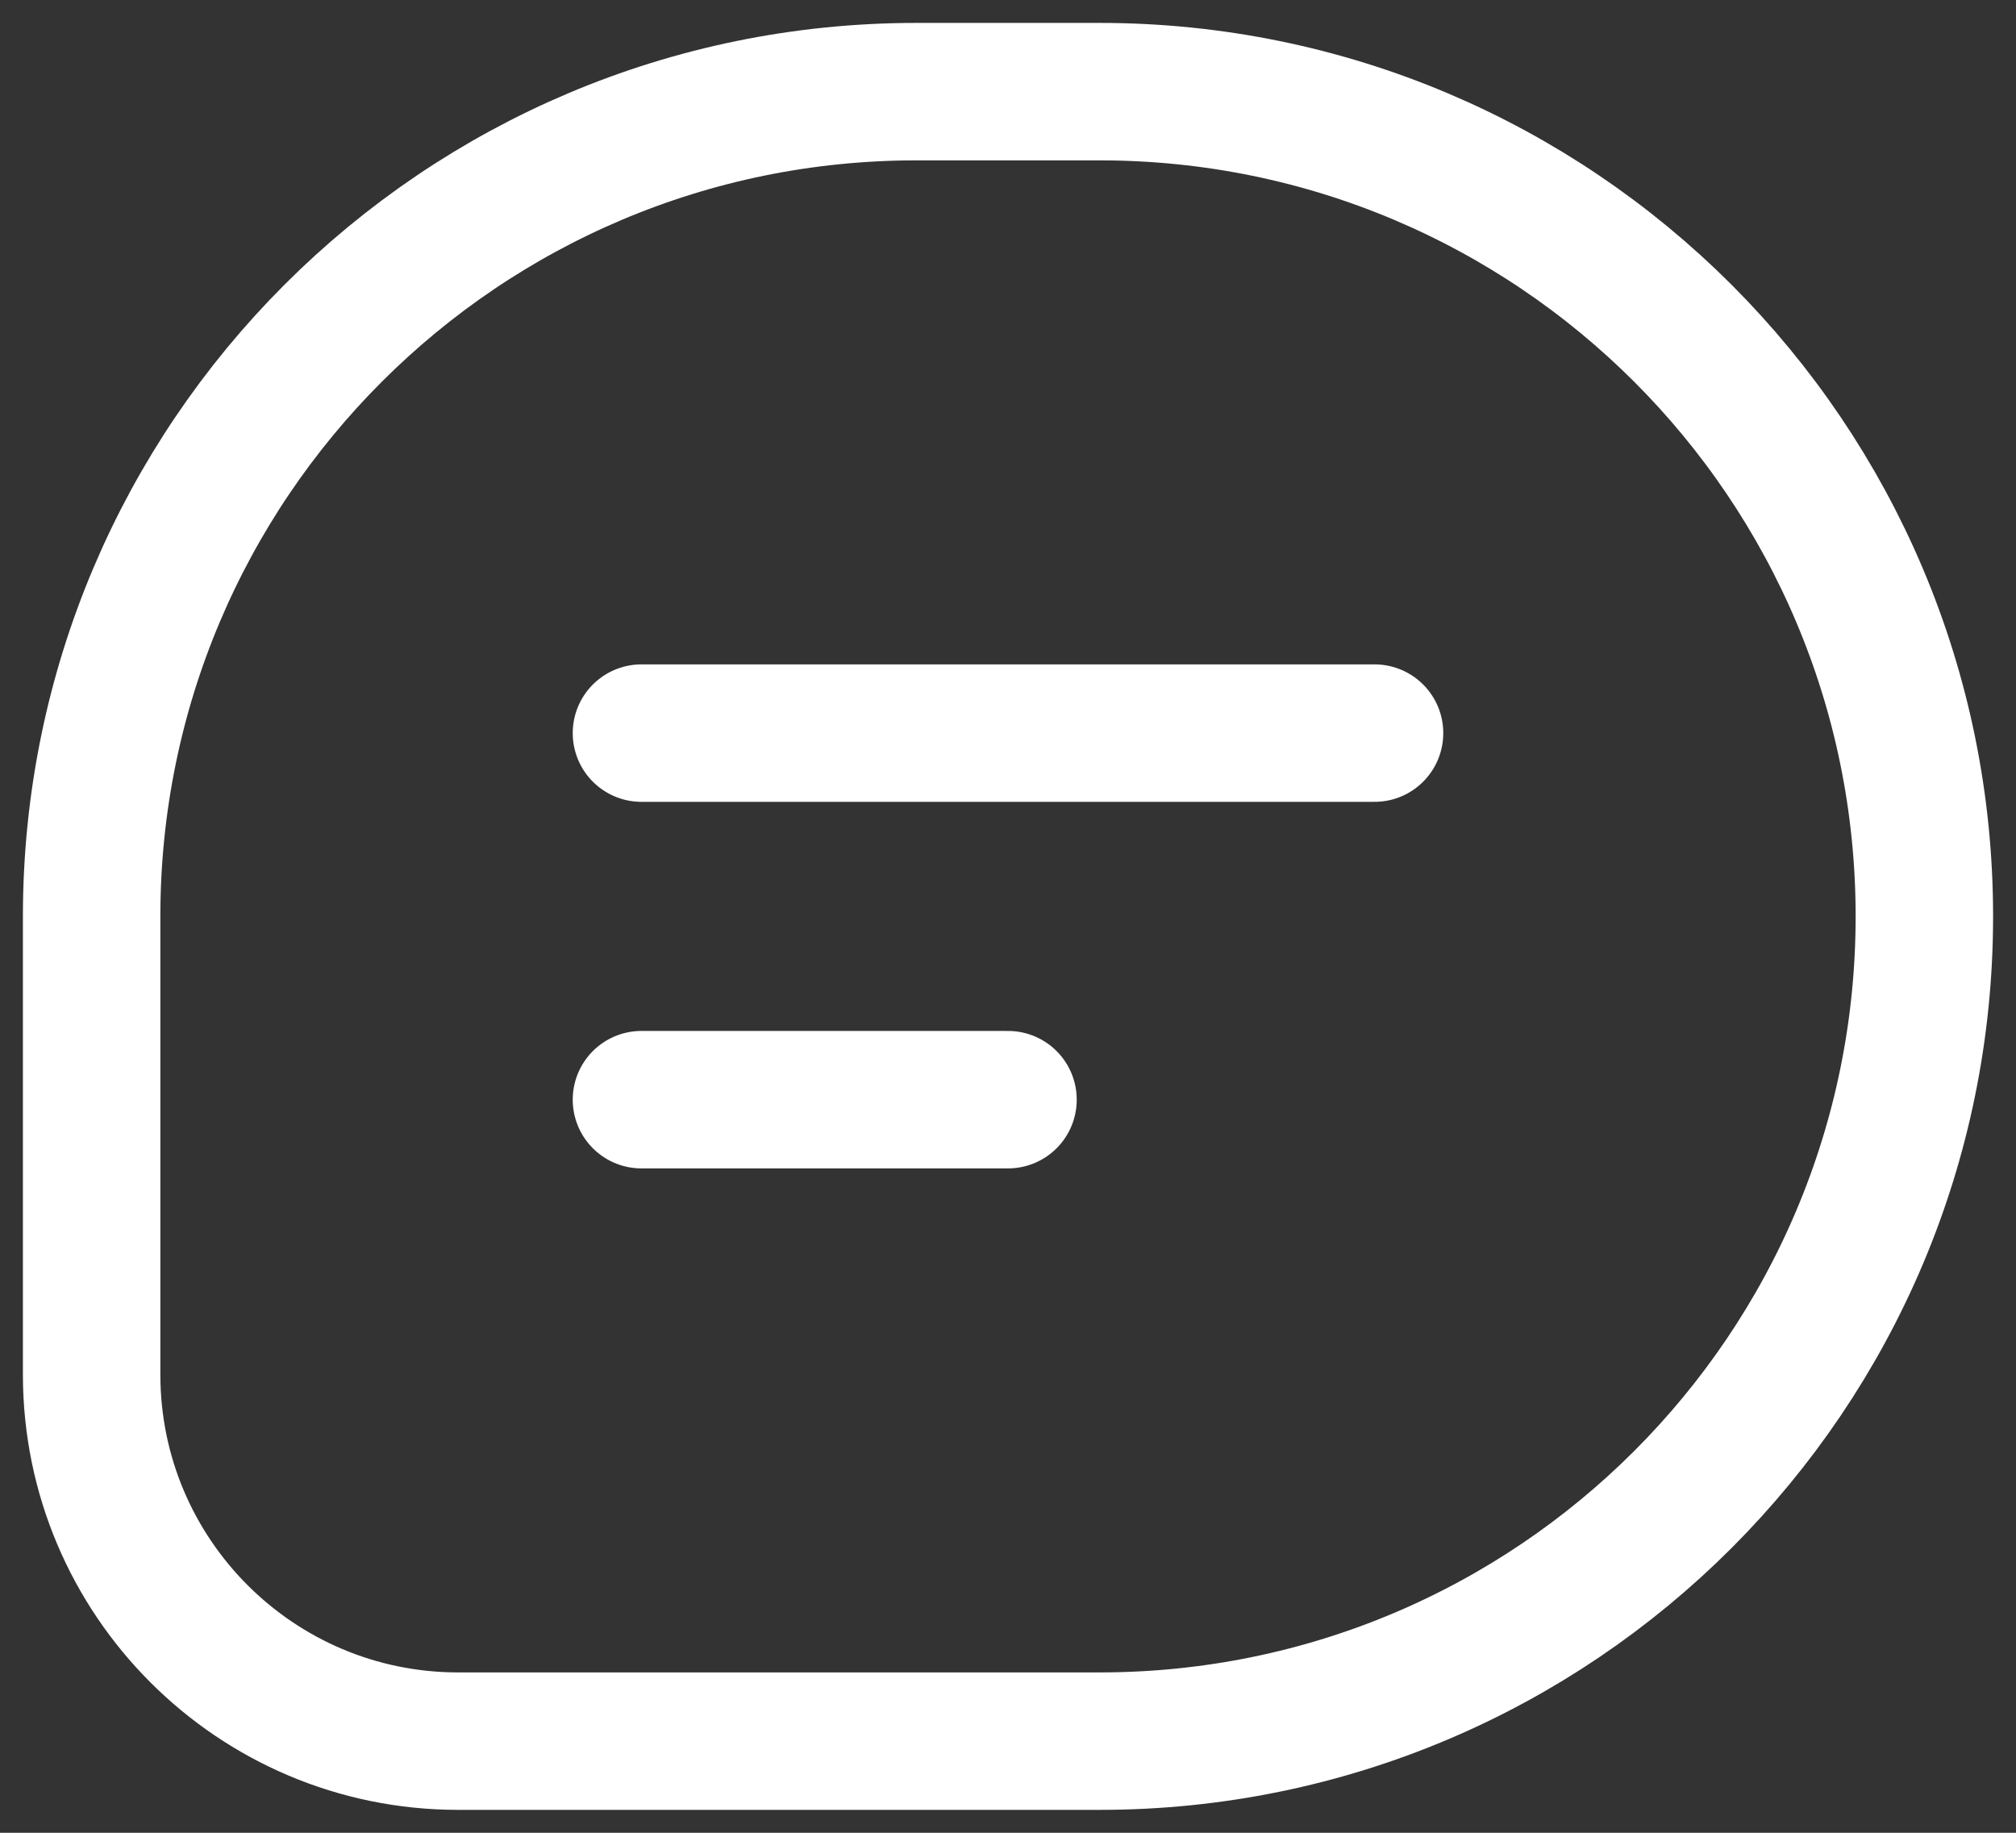 <svg width="22" height="20" viewBox="0 0 22 20" fill="none" xmlns="http://www.w3.org/2000/svg">
<rect x="0" y="0" width="22" height="20" fill="#333333" stroke="none"/>
<path d="M7 8H15M7 12H11M10 1H12C16.971 1 21 5.029 21 10C21 14.971 16.971 19 12 19H5C2.791 19 1 17.209 1 15V10C1 5.029 5.029 1 10 1Z" stroke="white" stroke-width="1.5" stroke-linecap="round"/>
</svg>
